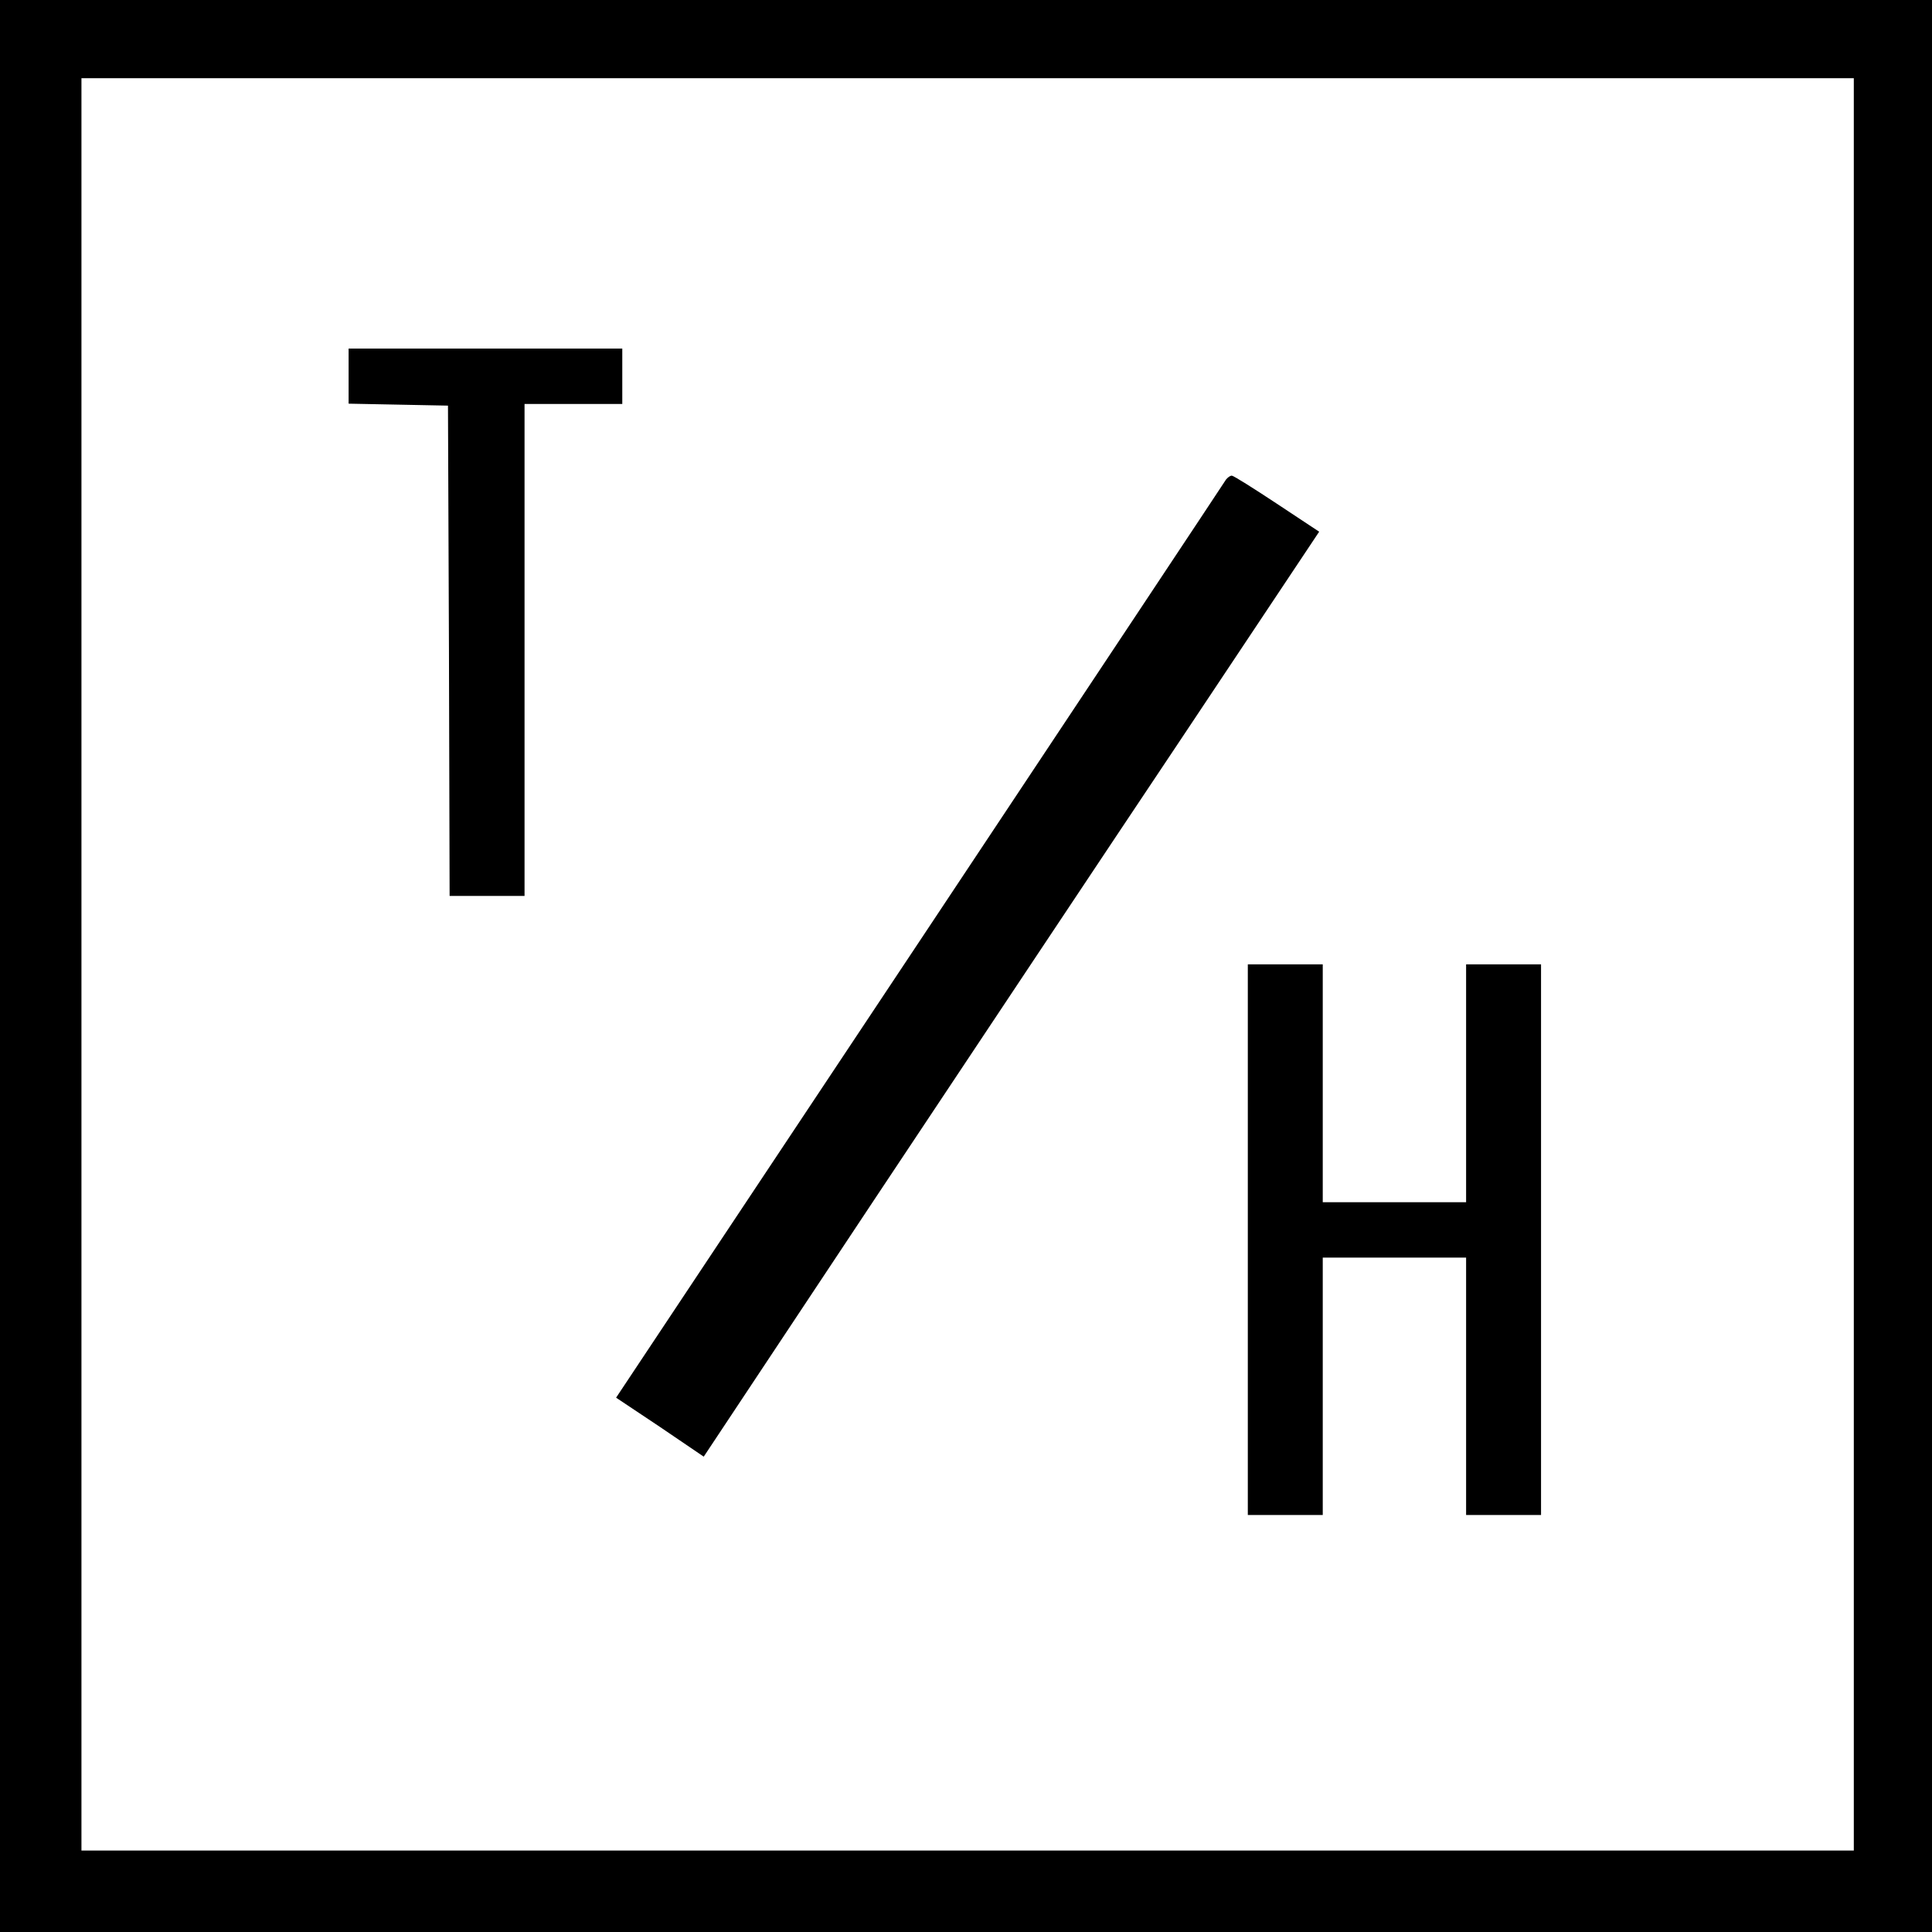 <svg version="1" xmlns="http://www.w3.org/2000/svg" width="790.667" height="790.667" viewBox="0 0 593 593"><path d="M0 296.5V593h593V0H0v296.5zm569-.5v272H25V24h544v272z"/><path d="M107 115.5v8.4l15.3.3 15.2.3.3 75.2.2 75.3h23V124h30v-17h-84v8.5zM376.3 147.2c-.4.7-42.7 64.4-94 141.6L189.1 429l13.5 9 13.4 9.1 52.3-78.8c28.8-43.3 71.3-107.2 94.5-141.9l42.1-63.2-13-8.6c-7.1-4.7-13.3-8.6-13.8-8.6-.6 0-1.3.6-1.8 1.2zM383 380.5V465h23v-79h44v79h23V296h-23v73h-44v-73h-23v84.5z"/></svg>